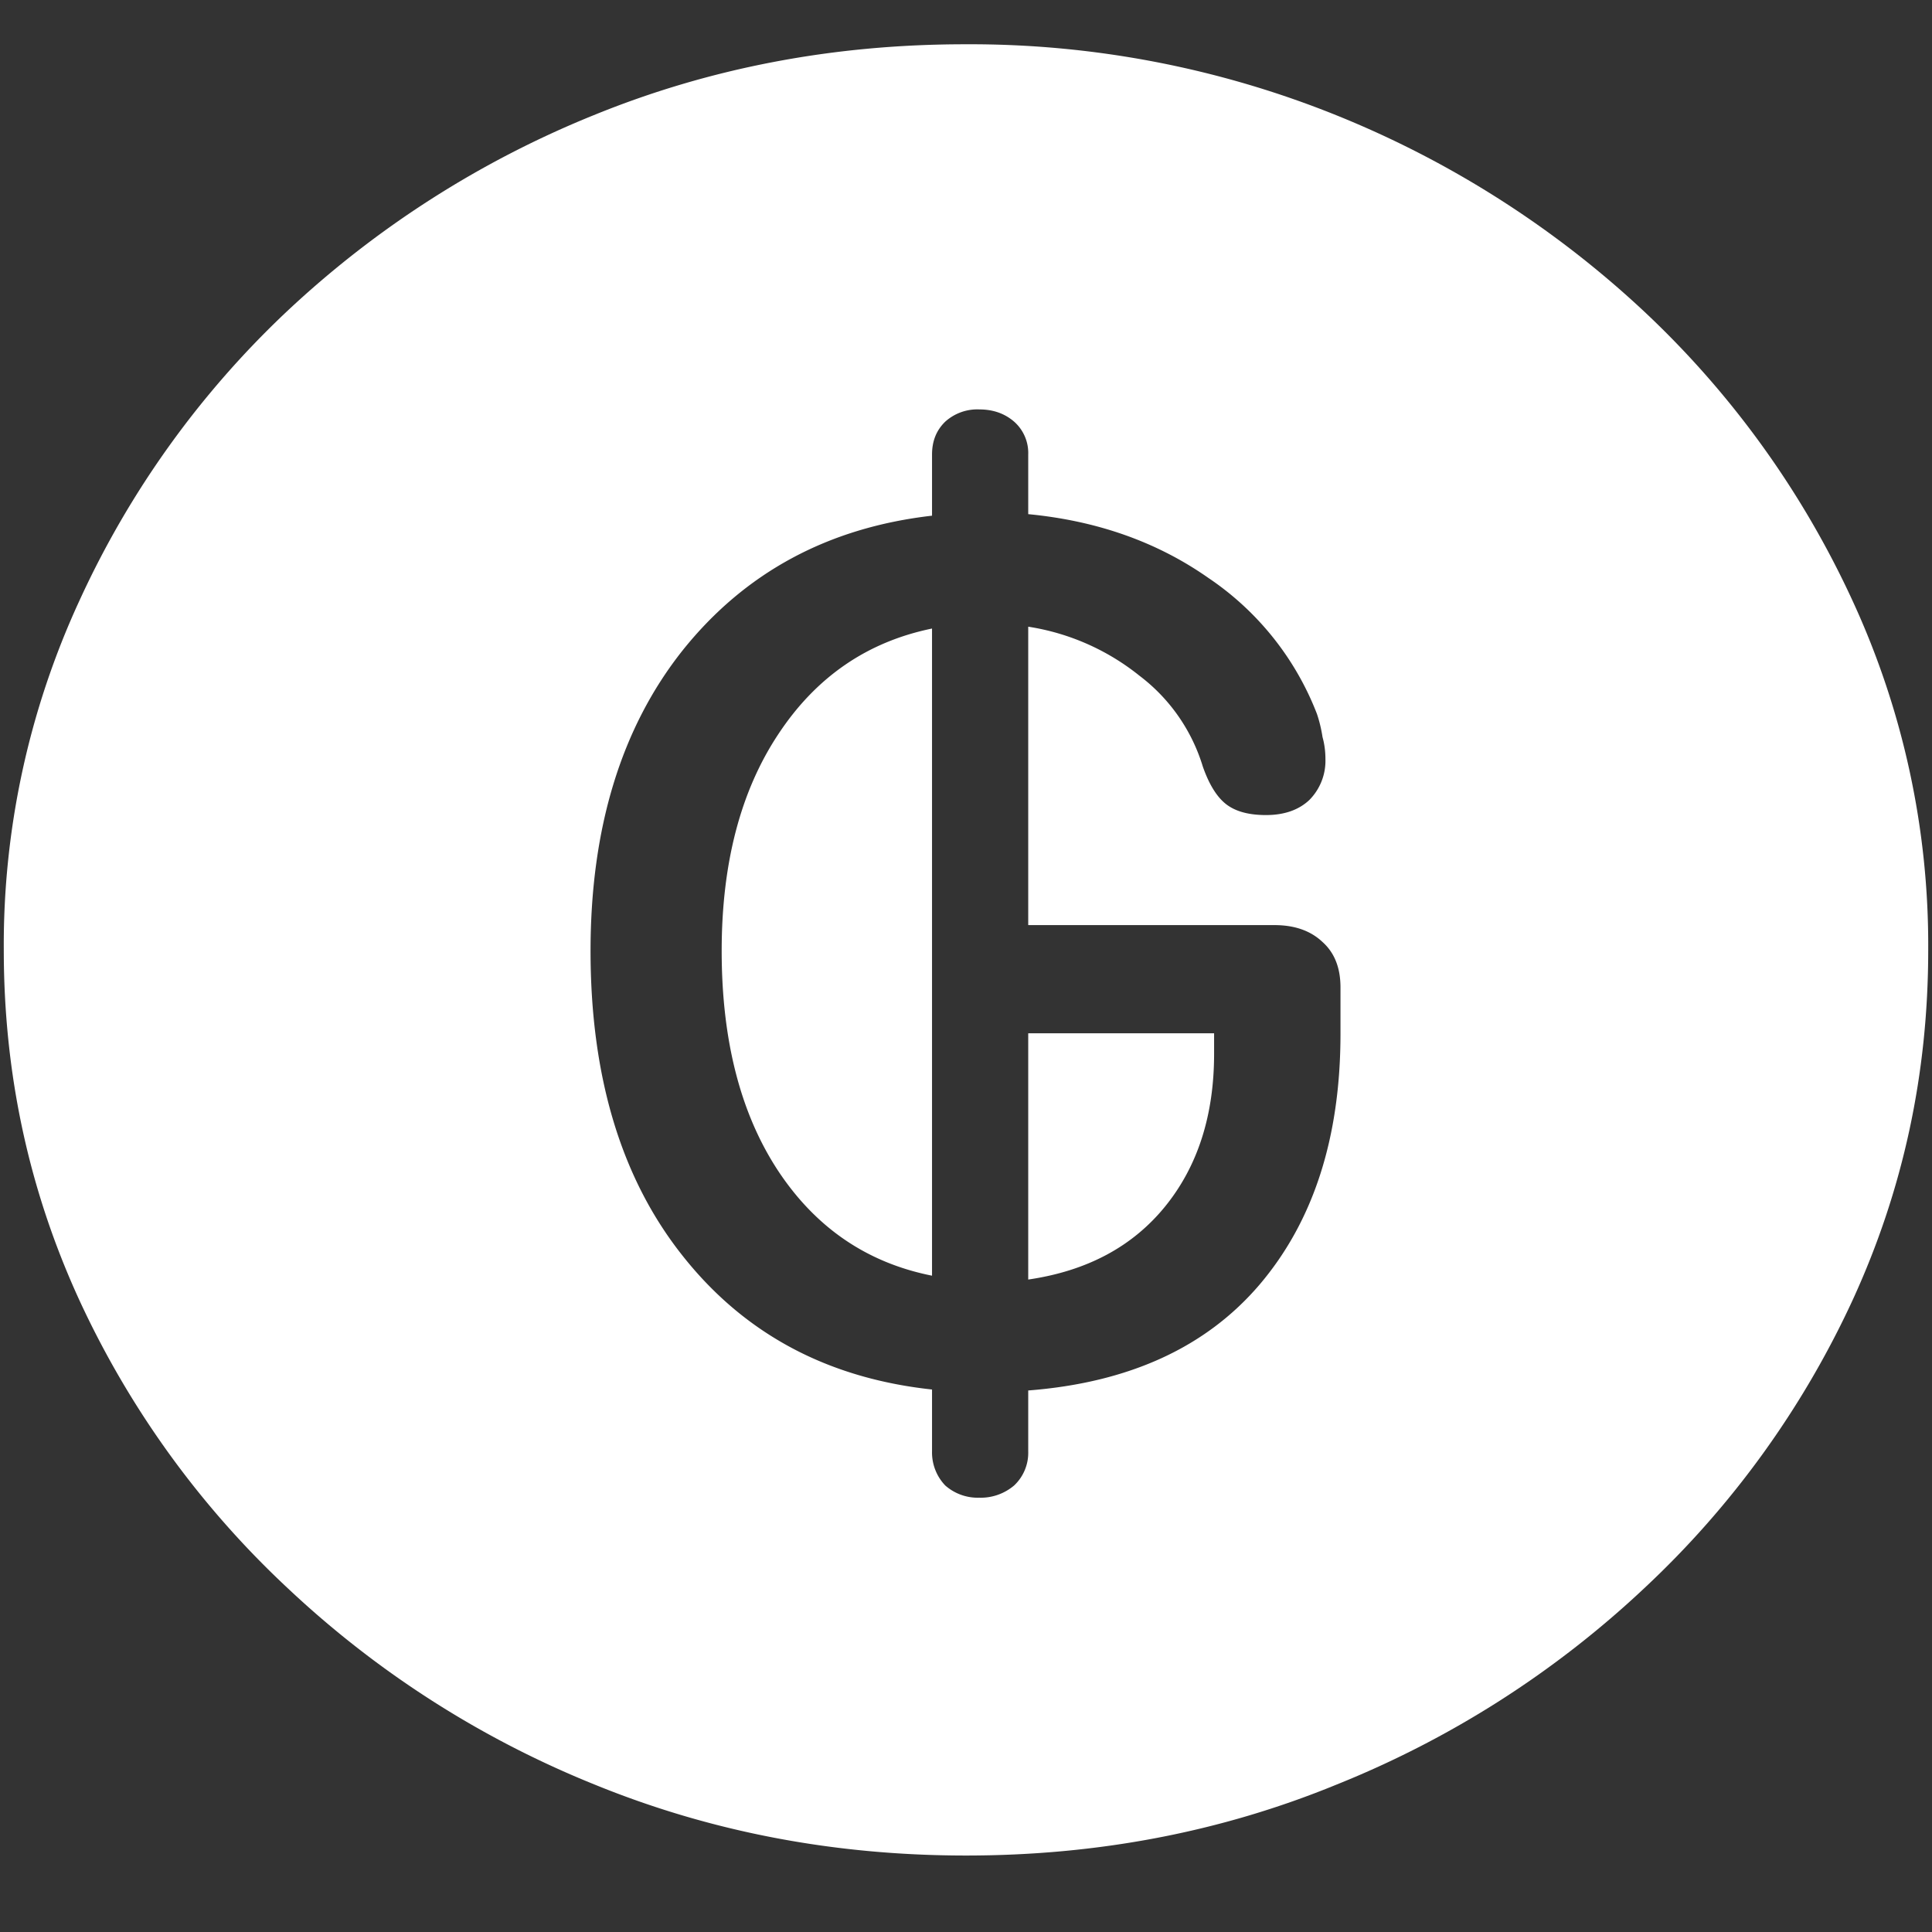 <svg xmlns="http://www.w3.org/2000/svg" width="24" height="24"><rect width="100%" height="100%" fill="#333333" stroke="none"/><path style="stroke:none;fill-rule:nonzero;fill:#fff;fill-opacity:1" d="M12 23.05c1.633 0 3.168-.292 4.605-.882a12.22 12.22 0 0 0 3.82-2.438 11.467 11.467 0 0 0 2.59-3.582c.626-1.363.938-2.808.938-4.347a10.2 10.2 0 0 0-.937-4.332 11.53 11.53 0 0 0-2.59-3.598 12.361 12.361 0 0 0-3.82-2.437A12.166 12.166 0 0 0 11.987.55c-1.633 0-3.172.293-4.617.883A12.307 12.307 0 0 0 3.562 3.87 11.523 11.523 0 0 0 .985 7.465 10.2 10.2 0 0 0 .047 11.8c0 1.539.312 2.984.937 4.347a11.467 11.467 0 0 0 2.59 3.582 12.236 12.236 0 0 0 3.809 2.438c1.445.59 2.984.883 4.617.883Zm.164-4.445a.61.61 0 0 1-.422-.152.593.593 0 0 1-.164-.422v-.77c-1.297-.14-2.328-.69-3.094-1.656-.765-.96-1.148-2.226-1.148-3.793 0-1.527.383-2.777 1.148-3.738.774-.965 1.805-1.52 3.094-1.668v-.758c0-.171.055-.304.164-.41a.595.595 0 0 1 .422-.152c.172 0 .316.05.434.152a.52.52 0 0 1 .175.41v.739c.852.082 1.598.343 2.239.793a3.597 3.597 0 0 1 1.347 1.687c.032.094.055.192.07.29.024.085.036.179.036.273a.692.692 0 0 1-.2.508c-.132.124-.312.187-.538.187-.211 0-.375-.043-.493-.133-.117-.09-.214-.246-.293-.472a2.225 2.225 0 0 0-.785-1.125 2.919 2.919 0 0 0-1.383-.61v3.707h3.059c.25 0 .45.07.598.211.148.133.222.32.222.563v.574c0 1.293-.336 2.332-1.007 3.12-.665.778-1.622 1.216-2.872 1.313v.758a.557.557 0 0 1-.175.422.64.64 0 0 1-.434.152Zm-.586-2.757v-8.04c-.805.165-1.441.602-1.91 1.313-.469.707-.703 1.606-.703 2.691 0 1.11.234 2.024.703 2.735.469.707 1.105 1.14 1.91 1.3Zm1.195.047c.727-.106 1.293-.407 1.7-.907.406-.5.609-1.133.609-1.898v-.254h-2.309Zm0 0"/></svg>